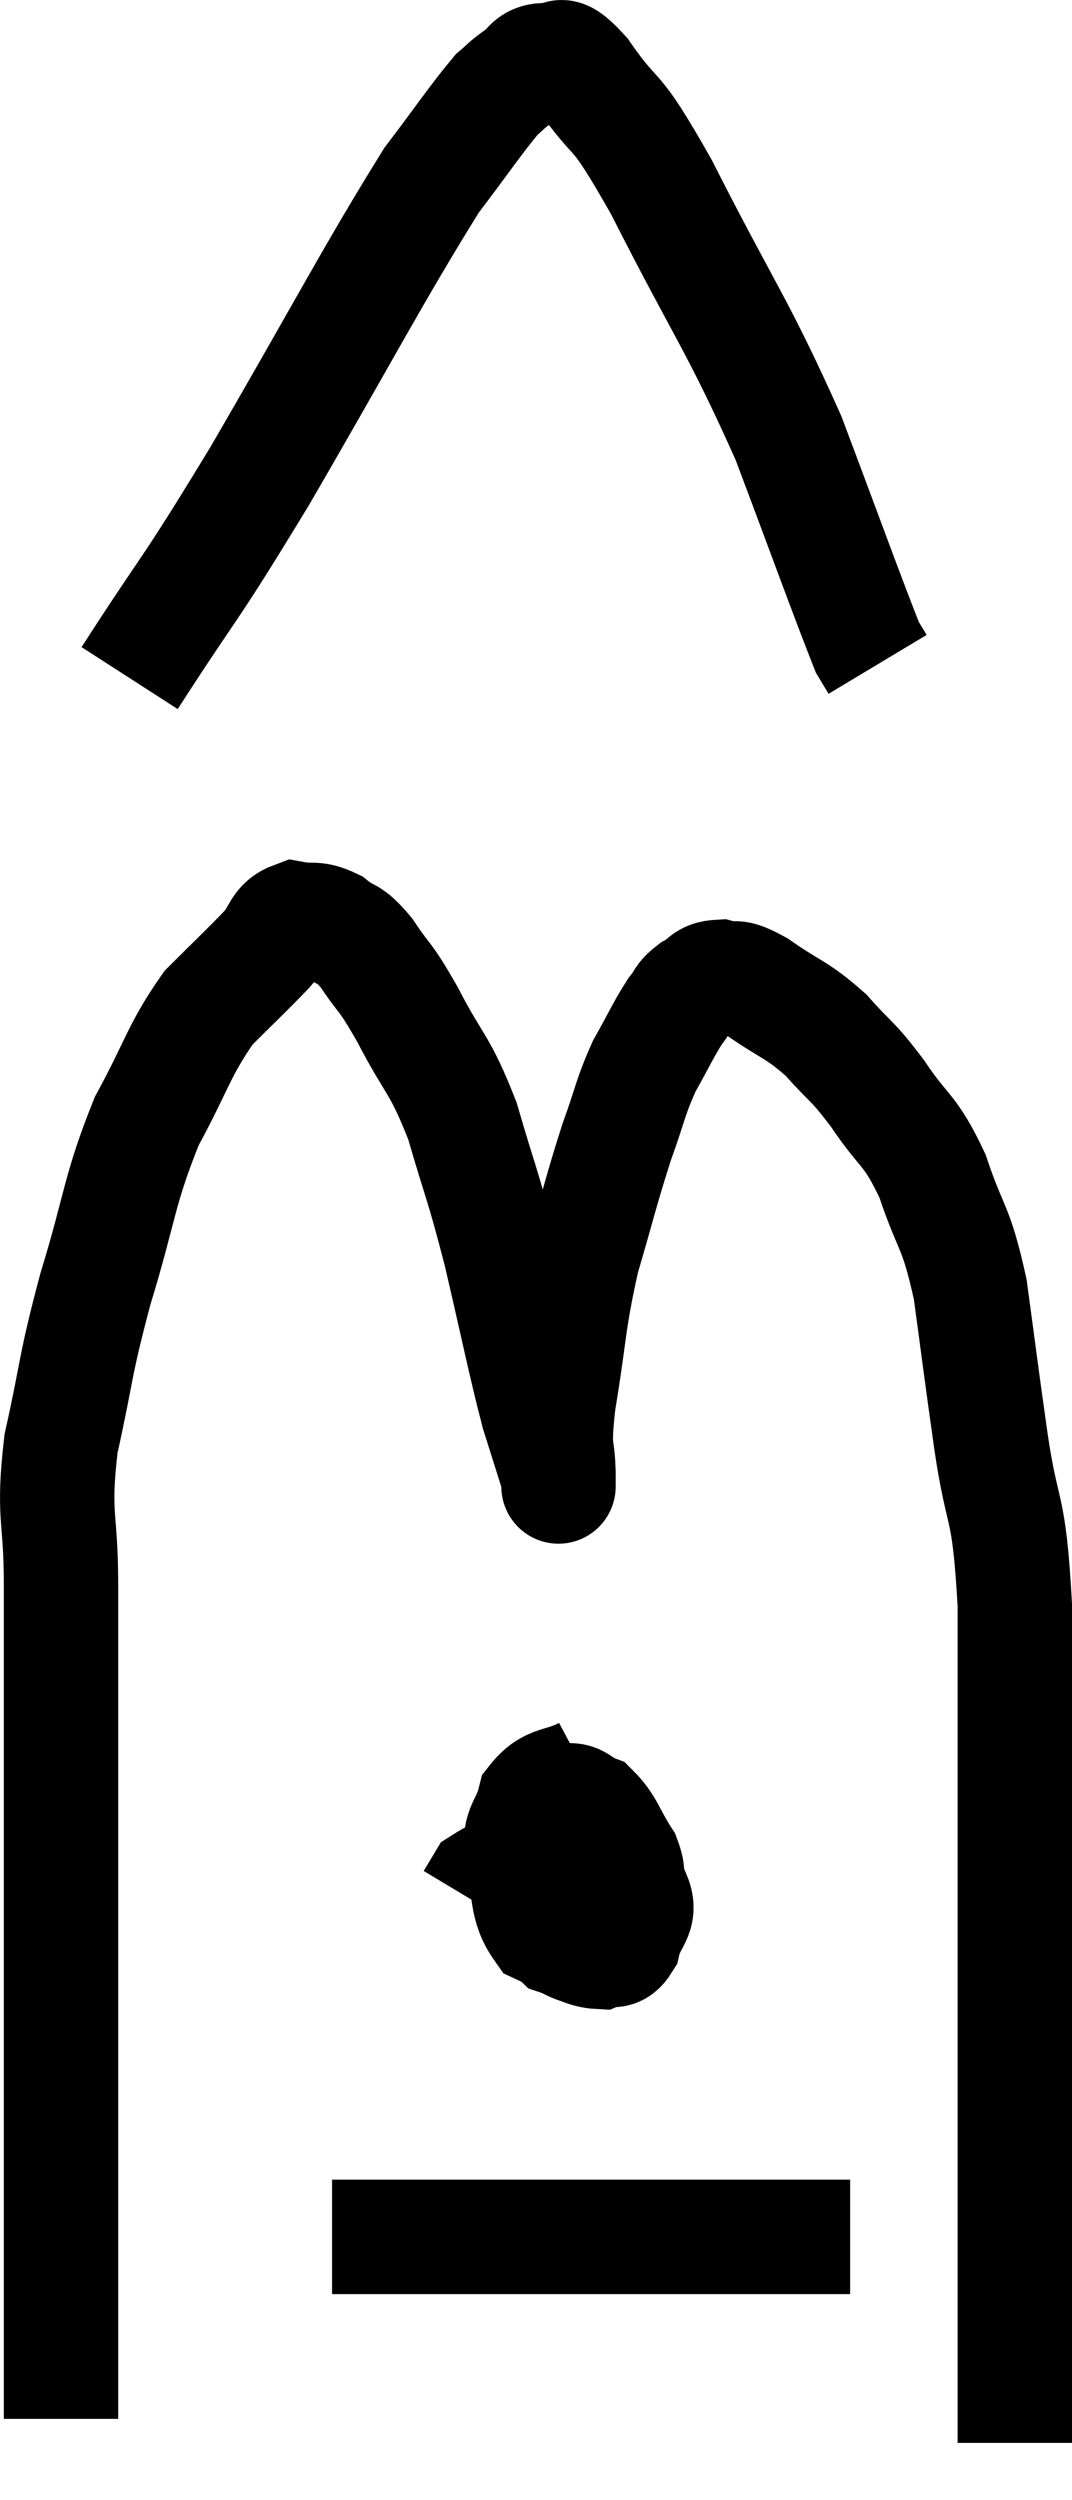 <svg xmlns="http://www.w3.org/2000/svg" viewBox="11.833 1.23 18.747 43.69" width="18.747" height="43.69"><path d="M 12.9 43.5 C 12.9 42.24, 12.9 42.36, 12.9 40.98 C 12.9 39.48, 12.9 39.465, 12.9 37.98 C 12.9 36.51, 12.9 36.525, 12.9 35.04 C 12.9 33.54, 12.9 33.57, 12.9 32.04 C 12.9 30.48, 12.9 30.315, 12.9 28.92 C 12.9 27.69, 12.75 27.75, 12.9 26.46 C 13.2 25.11, 13.125 25.17, 13.5 23.76 C 13.95 22.29, 13.905 22.05, 14.4 20.82 C 14.94 19.83, 14.955 19.59, 15.48 18.84 C 15.99 18.33, 16.125 18.21, 16.5 17.82 C 16.74 17.55, 16.695 17.385, 16.98 17.28 C 17.31 17.34, 17.325 17.25, 17.64 17.4 C 17.94 17.64, 17.91 17.49, 18.24 17.88 C 18.6 18.42, 18.54 18.225, 18.96 18.96 C 19.44 19.89, 19.515 19.785, 19.92 20.82 C 20.25 21.96, 20.25 21.825, 20.58 23.1 C 20.91 24.51, 20.985 24.93, 21.24 25.92 C 21.42 26.49, 21.51 26.775, 21.6 27.06 C 21.6 27.06, 21.6 27.06, 21.6 27.06 C 21.6 27.06, 21.6 27.06, 21.6 27.06 C 21.6 27.06, 21.6 27.39, 21.6 27.06 C 21.6 26.4, 21.495 26.7, 21.6 25.74 C 21.81 24.48, 21.765 24.36, 22.02 23.22 C 22.32 22.2, 22.35 22.02, 22.62 21.18 C 22.86 20.52, 22.845 20.43, 23.1 19.86 C 23.37 19.38, 23.43 19.23, 23.64 18.9 C 23.79 18.72, 23.745 18.69, 23.94 18.54 C 24.18 18.42, 24.135 18.315, 24.42 18.3 C 24.75 18.39, 24.615 18.225, 25.08 18.48 C 25.68 18.9, 25.755 18.855, 26.28 19.32 C 26.73 19.83, 26.715 19.725, 27.18 20.34 C 27.66 21.06, 27.735 20.925, 28.14 21.78 C 28.47 22.77, 28.545 22.605, 28.8 23.76 C 28.98 25.08, 28.965 25.02, 29.16 26.4 C 29.37 27.84, 29.475 27.405, 29.58 29.28 C 29.58 31.59, 29.58 31.65, 29.58 33.9 C 29.58 36.09, 29.58 36.63, 29.58 38.28 C 29.58 39.39, 29.58 39.51, 29.58 40.5 C 29.58 41.37, 29.58 41.625, 29.58 42.24 C 29.58 42.6, 29.58 42.615, 29.58 42.96 C 29.58 43.29, 29.58 43.38, 29.58 43.62 C 29.58 43.77, 29.58 43.845, 29.58 43.92 C 29.58 43.92, 29.58 43.92, 29.58 43.92 L 29.58 43.92" fill="none" stroke="black" stroke-width="2"></path><path d="M 22.08 32.22 C 21.63 32.46, 21.465 32.34, 21.18 32.7 C 21.06 33.18, 20.91 33.105, 20.94 33.66 C 21.12 34.29, 21.015 34.515, 21.3 34.92 C 21.69 35.1, 21.81 35.235, 22.08 35.28 C 22.23 35.19, 22.215 35.34, 22.38 35.1 C 22.56 34.71, 22.65 34.665, 22.74 34.32 C 22.74 34.02, 22.875 34.08, 22.74 33.72 C 22.47 33.3, 22.455 33.135, 22.2 32.88 C 21.96 32.79, 21.945 32.655, 21.72 32.7 C 21.51 32.88, 21.465 32.7, 21.3 33.06 C 21.18 33.6, 20.985 33.63, 21.06 34.14 C 21.33 34.62, 21.285 34.8, 21.6 35.1 C 21.96 35.22, 22.035 35.325, 22.32 35.34 C 22.53 35.25, 22.59 35.4, 22.74 35.16 C 22.83 34.77, 23.055 34.71, 22.92 34.38 C 22.56 34.11, 22.575 34.035, 22.2 33.84 C 21.81 33.72, 21.9 33.525, 21.42 33.6 C 20.85 33.87, 20.61 33.93, 20.28 34.14 C 20.19 34.29, 20.145 34.365, 20.1 34.44 L 20.1 34.44" fill="none" stroke="black" stroke-width="2"></path><path d="M 17.64 40.32 C 17.88 40.32, 17.745 40.32, 18.12 40.32 C 18.63 40.32, 18.57 40.32, 19.14 40.32 C 19.77 40.32, 19.56 40.32, 20.4 40.32 C 21.45 40.32, 21.675 40.32, 22.5 40.32 C 23.1 40.32, 23.025 40.32, 23.7 40.32 C 24.45 40.32, 24.57 40.32, 25.2 40.32 C 25.71 40.32, 25.845 40.32, 26.22 40.32 L 26.7 40.32" fill="none" stroke="black" stroke-width="2"></path><path d="M 14.1 13.08 C 15.24 11.31, 15.06 11.715, 16.38 9.54 C 17.88 6.96, 18.345 6.045, 19.38 4.38 C 19.95 3.63, 20.145 3.33, 20.52 2.88 C 20.7 2.73, 20.67 2.73, 20.88 2.58 C 21.12 2.43, 21.075 2.295, 21.36 2.28 C 21.69 2.4, 21.51 1.965, 22.02 2.52 C 22.71 3.51, 22.5 2.91, 23.4 4.5 C 24.51 6.69, 24.72 6.87, 25.62 8.88 C 26.31 10.71, 26.61 11.55, 27 12.54 C 27.09 12.69, 27.135 12.765, 27.18 12.84 L 27.18 12.84" fill="none" stroke="black" stroke-width="2"></path></svg>